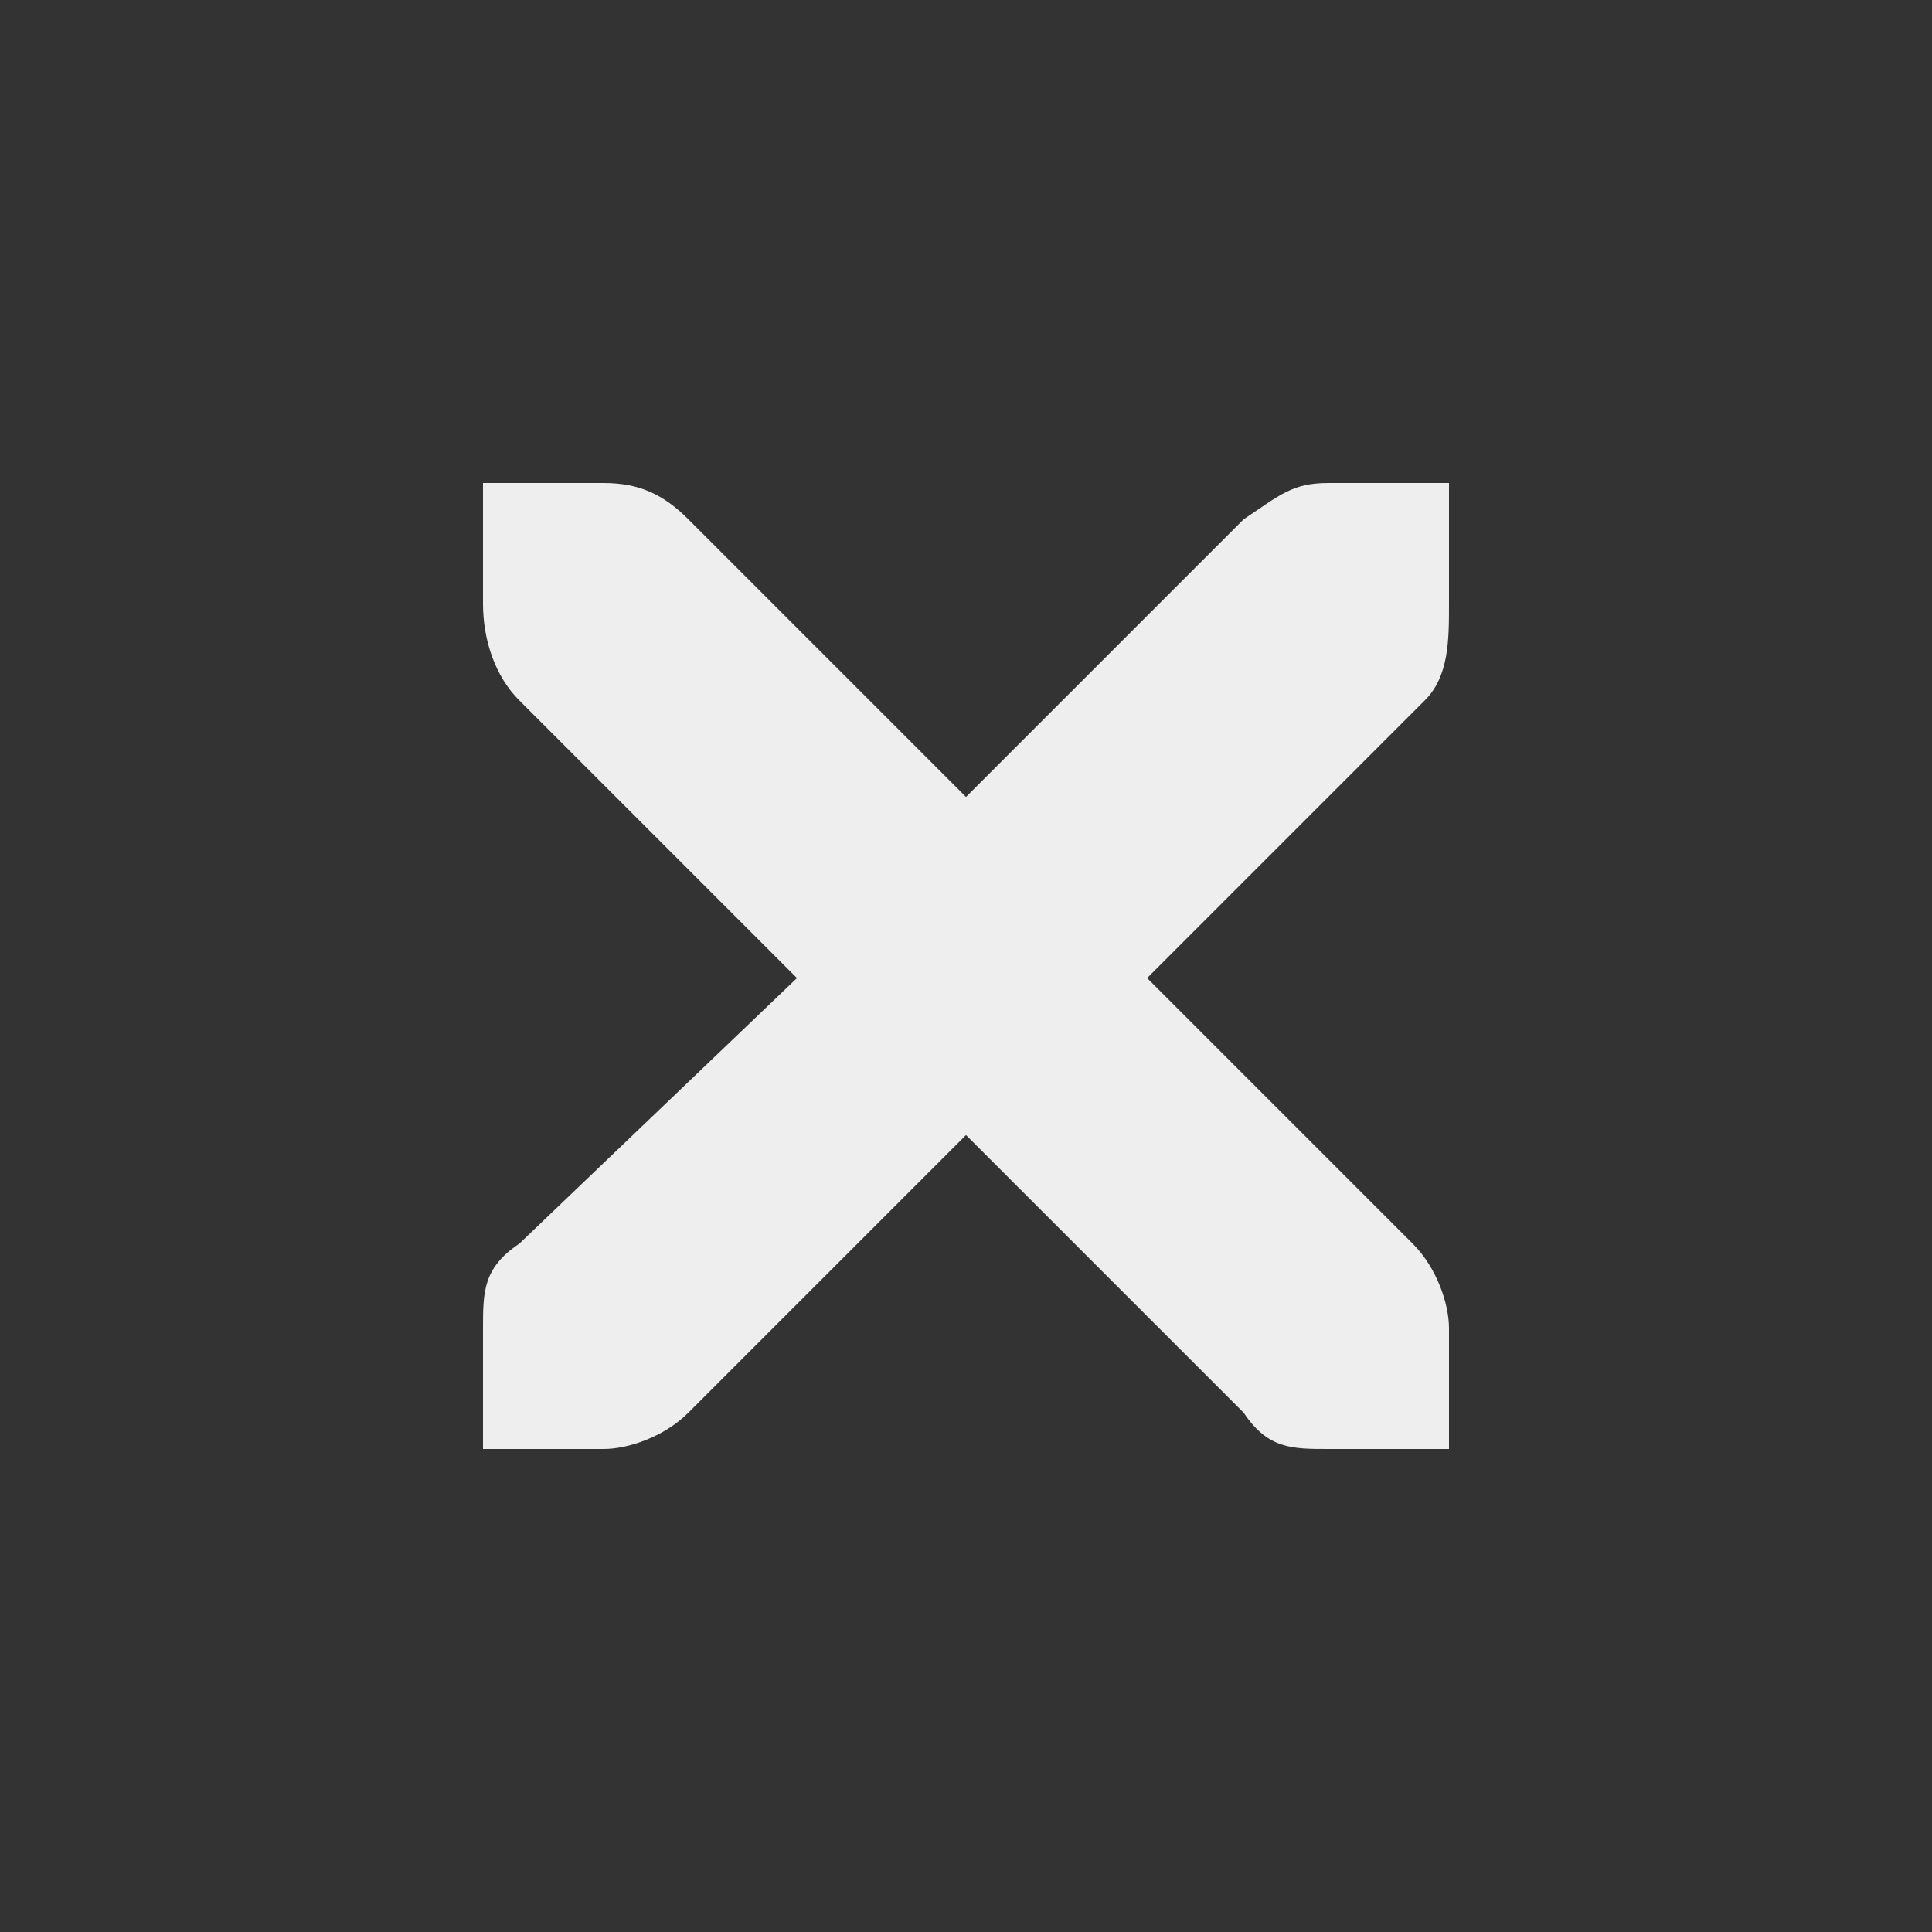 <?xml version="1.0" encoding="UTF-8"?>
<svg xmlns="http://www.w3.org/2000/svg" version="1.1" viewBox="0 0 16 16">
  <rect x="0" y="0" width="16" height="16" fill="#333333" stroke="none"/>
  <defs>
    <style>
      .cls-1 {
        fill: #eee;
      }
    </style>
  </defs>
  <!-- Generator: Adobe Illustrator 28.7.1, SVG Export Plug-In . SVG Version: 1.2.0 Build 142)  -->
  <g>
    <g id="Layer_1">
      <path class="cls-1" d="M4,4h1c.3,0,.5.1.7.3l2.3,2.3,2.3-2.3c.3-.2.4-.3.7-.3h1v1c0,.3,0,.6-.2.8l-2.3,2.3,2.2,2.2c.2.2.3.5.3.7v1h-1c-.3,0-.5,0-.7-.3l-2.3-2.3-2.3,2.3c-.2.2-.5.3-.7.3h-1v-1c0-.3,0-.5.3-.7l2.3-2.2-2.3-2.3c-.2-.2-.3-.5-.3-.8v-1Z"/>
    </g>
  </g>
</svg>